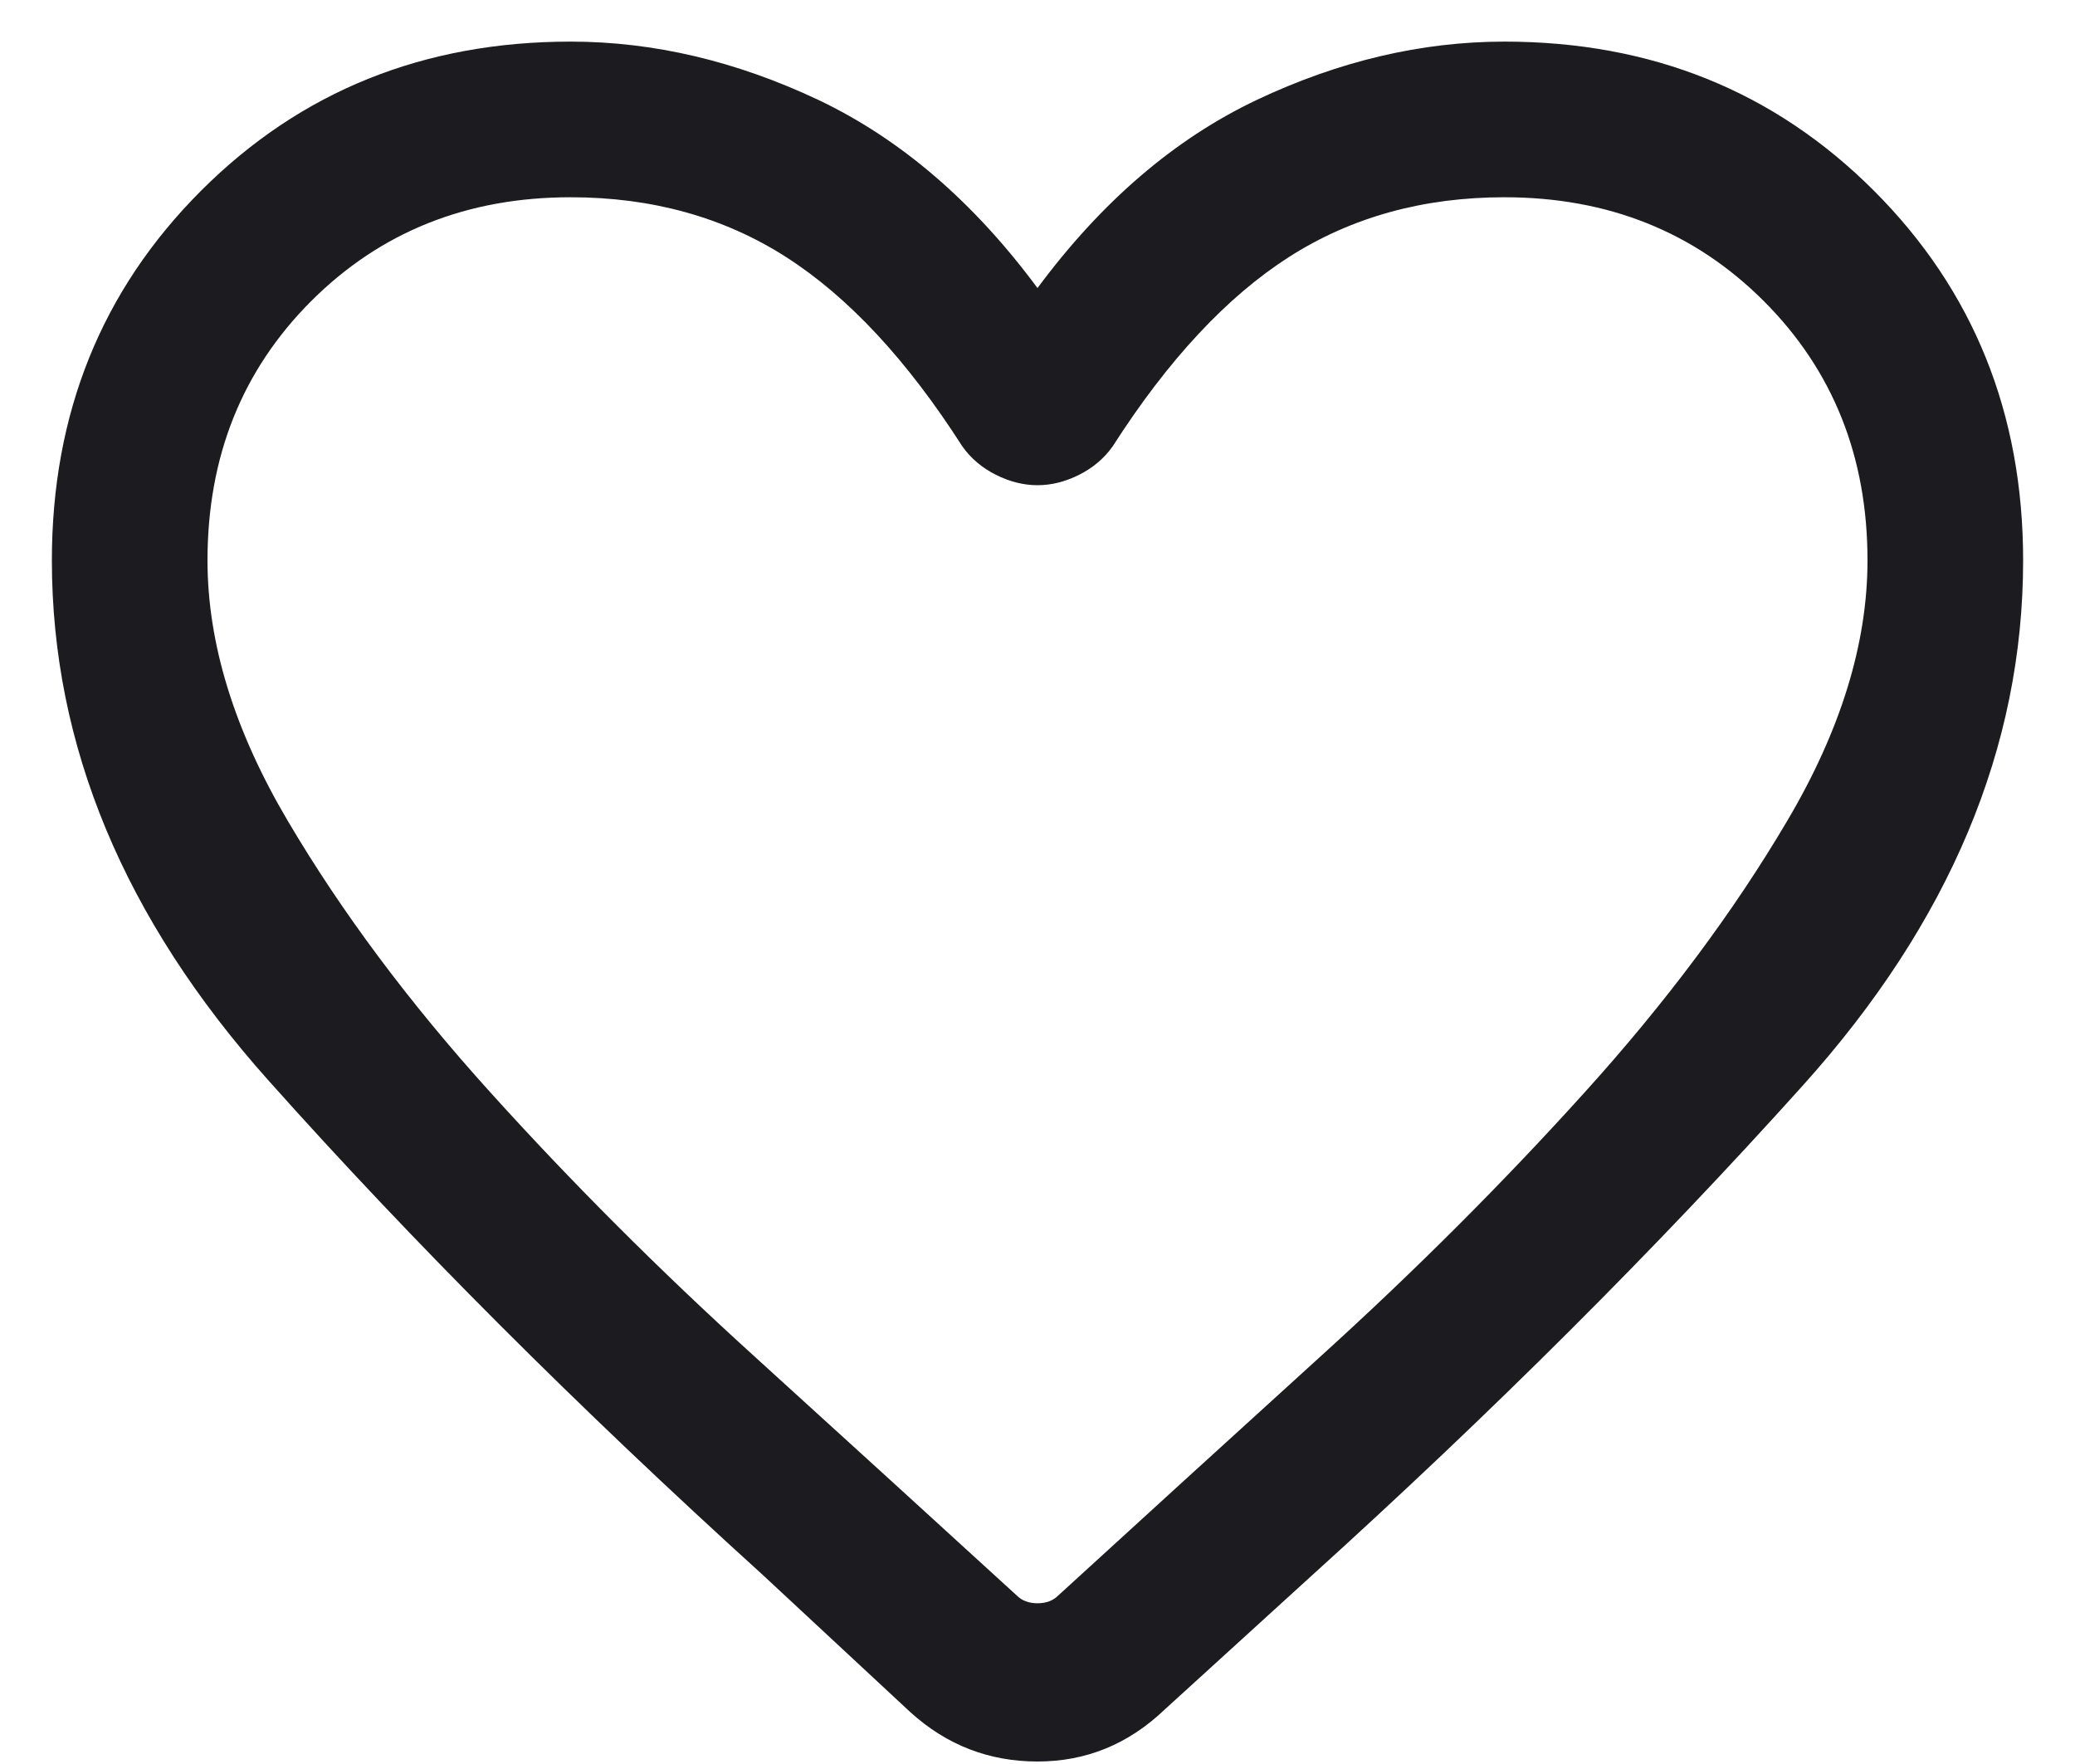 <svg width="20" height="17" viewBox="0 0 20 17" fill="none" xmlns="http://www.w3.org/2000/svg">
<path d="M8.775 16.501L7.35 15.176C5.567 13.56 3.979 11.972 2.588 10.413C1.196 8.855 0.5 7.185 0.5 5.401C0.5 3.985 0.979 2.797 1.938 1.838C2.896 0.88 4.083 0.401 5.5 0.401C6.3 0.401 7.096 0.589 7.888 0.963C8.679 1.339 9.383 1.943 10 2.776C10.617 1.943 11.321 1.339 12.113 0.963C12.904 0.589 13.7 0.401 14.5 0.401C15.917 0.401 17.104 0.88 18.062 1.838C19.021 2.797 19.5 3.985 19.5 5.401C19.5 7.201 18.792 8.889 17.375 10.463C15.958 12.039 14.375 13.618 12.625 15.201L11.225 16.476C10.875 16.81 10.467 16.976 10 16.976C9.533 16.976 9.125 16.818 8.775 16.501ZM9.275 4.301C8.742 3.468 8.175 2.86 7.575 2.476C6.975 2.093 6.283 1.901 5.5 1.901C4.5 1.901 3.667 2.235 3 2.901C2.333 3.568 2 4.401 2 5.401C2 6.201 2.258 7.039 2.775 7.913C3.292 8.789 3.942 9.66 4.725 10.526C5.508 11.393 6.354 12.239 7.262 13.063C8.171 13.889 9.017 14.66 9.8 15.376C9.85 15.426 9.917 15.451 10 15.451C10.083 15.451 10.15 15.426 10.2 15.376C10.983 14.66 11.829 13.889 12.738 13.063C13.646 12.239 14.492 11.393 15.275 10.526C16.058 9.66 16.708 8.789 17.225 7.913C17.742 7.039 18 6.201 18 5.401C18 4.401 17.667 3.568 17 2.901C16.333 2.235 15.5 1.901 14.5 1.901C13.717 1.901 13.025 2.093 12.425 2.476C11.825 2.86 11.258 3.468 10.725 4.301C10.642 4.418 10.533 4.51 10.4 4.576C10.267 4.643 10.133 4.676 10 4.676C9.867 4.676 9.733 4.643 9.6 4.576C9.467 4.51 9.358 4.418 9.275 4.301Z" fill="#1C1B1F"/>
</svg>
